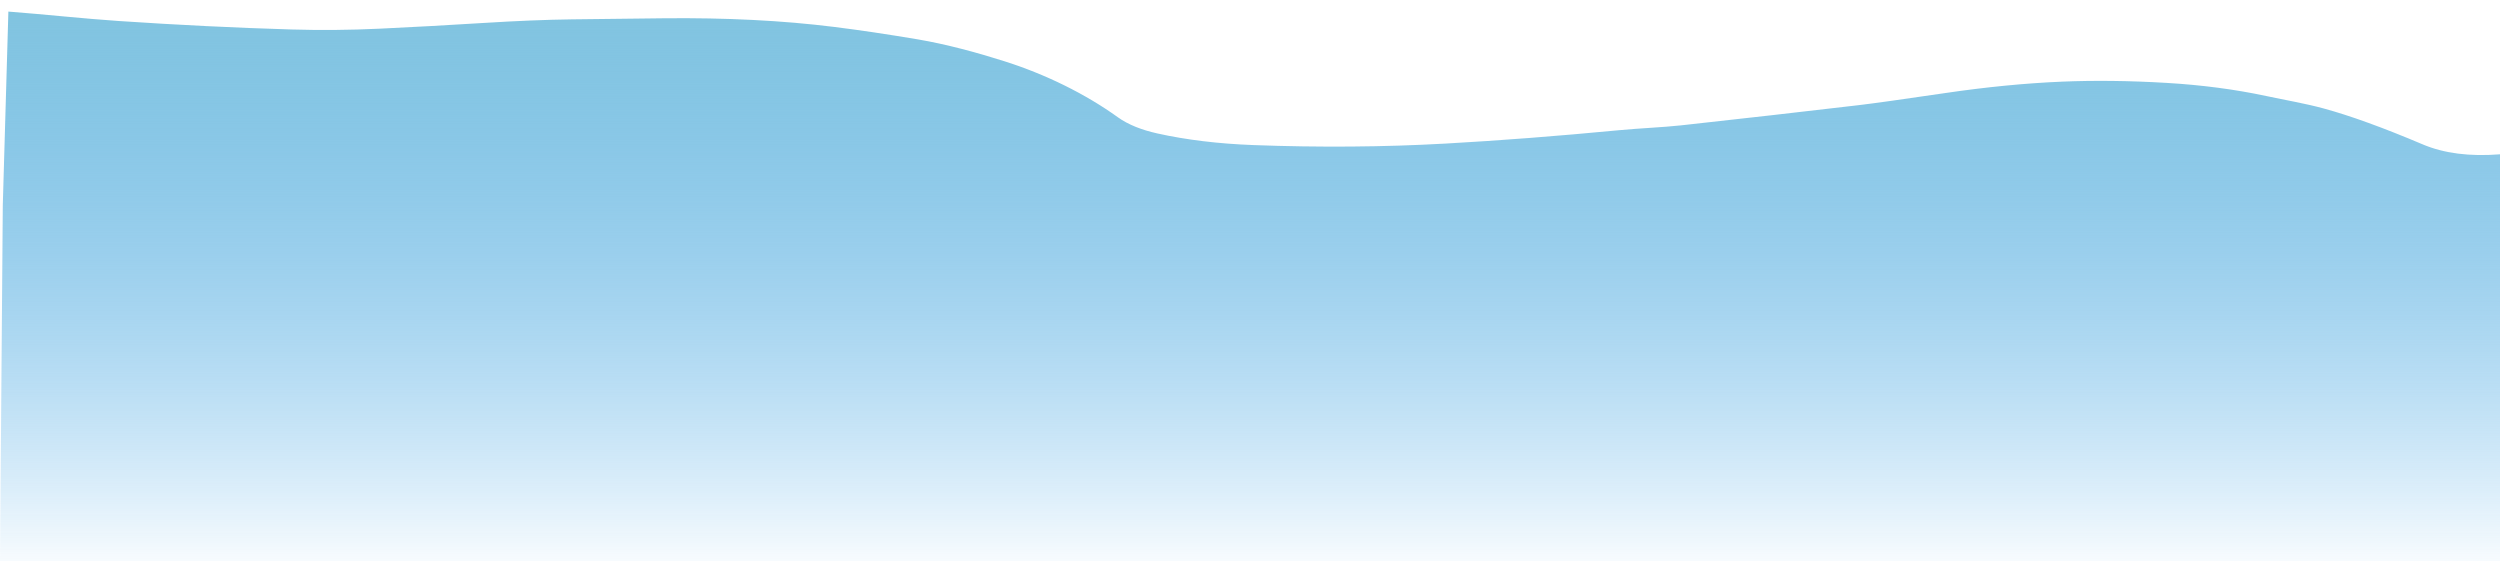 <svg width="1480" height="332" viewBox="0 0 1480 332" fill="none" xmlns="http://www.w3.org/2000/svg">
<path d="M2.362 39.548L1.653 121.473L4.96 6.857C27.028 8.547 49.202 11.016 70.221 12.43C105.349 14.791 139.437 16.465 172.483 17.451C189.662 17.971 207.06 17.814 224.676 16.98C244.655 16.037 265.228 14.905 286.395 13.584C305.814 12.37 323.186 11.661 338.511 11.455C356.372 11.206 374.522 10.995 392.961 10.821C429.856 10.453 463.34 12.143 493.412 15.891C508.806 17.808 525.462 20.283 543.375 23.316C560.641 26.257 578.538 31.164 594.387 36.185C619.238 44.033 642.776 55.764 661.697 69.364C668.021 73.914 676.129 76.985 685.156 79C702.37 82.823 721.368 85.12 742.152 85.889C781.233 87.351 819.1 87.053 855.749 84.995C887.589 83.219 921.833 80.581 958.484 77.082C970.607 75.929 984.725 75.36 995.221 74.206C1031.54 70.22 1066.69 66.223 1100.66 62.215C1109.42 61.175 1126.49 58.787 1151.85 55.05C1175.96 51.497 1198.9 49.26 1220.68 48.339C1239.98 47.527 1260.61 47.77 1282.56 49.07C1303.47 50.305 1323.17 52.899 1341.68 56.853C1353.15 59.307 1364.88 61.273 1375.69 64.23C1391.47 68.541 1410.96 75.615 1434.18 85.45C1446.79 90.801 1462.07 92.767 1480 91.348V136.177V332.5H0L1.653 121.473L2.362 39.548C2.362 39.159 2.187 38.79 1.837 38.444C1.557 38.184 1.426 37.886 1.443 37.55C1.723 28.57 1.706 19.758 1.391 11.114C1.373 11.038 1.312 10.995 1.207 10.984C0.995 10.96 0.83 10.941 0.713 10.925C0.51 10.899 0.447 10.886 0.525 10.886C0.611 10.886 0.673 10.899 0.713 10.925C0.83 10.941 0.995 10.96 1.207 10.984C1.312 10.995 1.373 11.038 1.391 11.114C1.706 19.758 1.723 28.57 1.443 37.55C1.426 37.886 1.557 38.184 1.837 38.444C2.187 38.79 2.362 39.159 2.362 39.548Z" fill="url(#paint0_linear_121_5151)"/>
<defs>
<linearGradient id="paint0_linear_121_5151" x1="740" y1="0" x2="740" y2="337.739" gradientUnits="userSpaceOnUse">
<stop stop-color="#81C4DF"/>
<stop offset="0.997" stop-color="#0B8ADE" stop-opacity="0.02"/>
</linearGradient>
</defs>
</svg>
